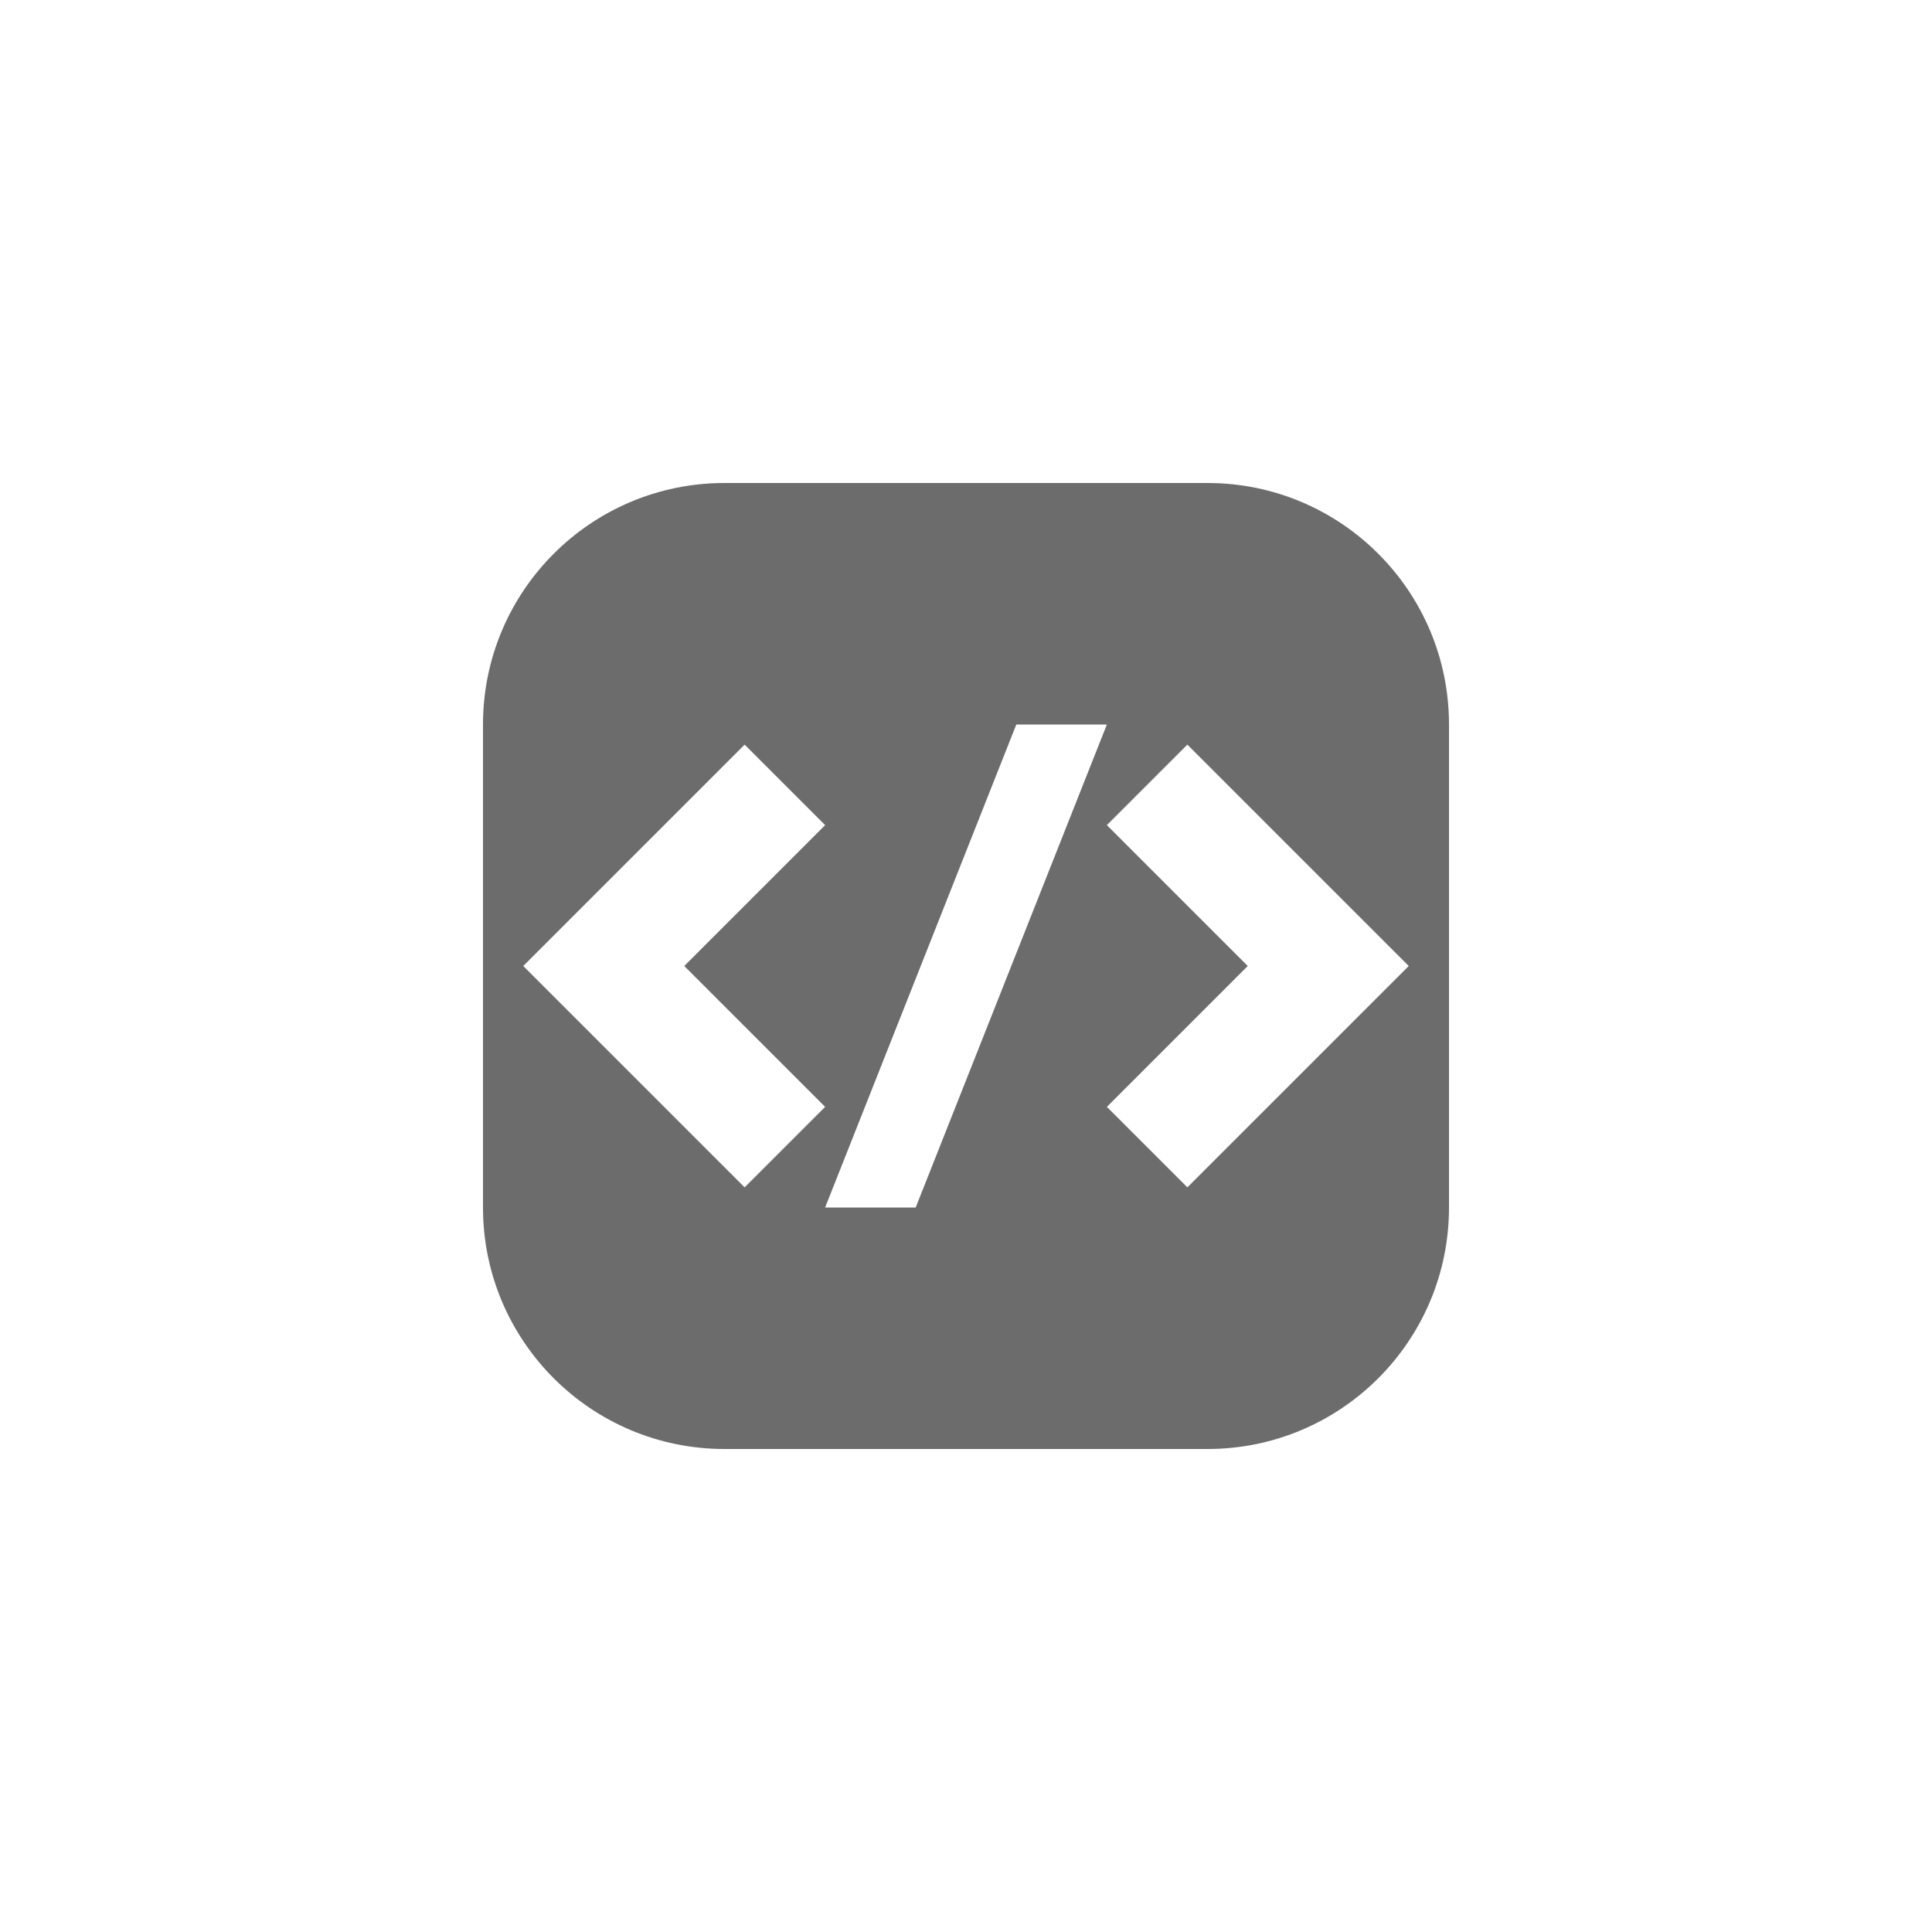 <svg width="48" height="48" viewBox="0 0 48 48" fill="none" xmlns="http://www.w3.org/2000/svg">
<path fill-rule="evenodd" clip-rule="evenodd" d="M18 12C14.686 12 12 14.686 12 18V30C12 33.314 14.686 36 18 36H30C33.314 36 36 33.314 36 30V18C36 14.686 33.314 12 30 12H18ZM27.5 18H25.25L20.5 30H22.75L27.5 18ZM18.5 18.5L13 24L18.5 29.5L20.5 27.5L17 24L20.5 20.5L18.5 18.5ZM29.5 18.5L35 24L29.5 29.5L27.5 27.5L31 24L27.5 20.5L29.5 18.5Z" fill="#6C6C6C"/>
</svg>
